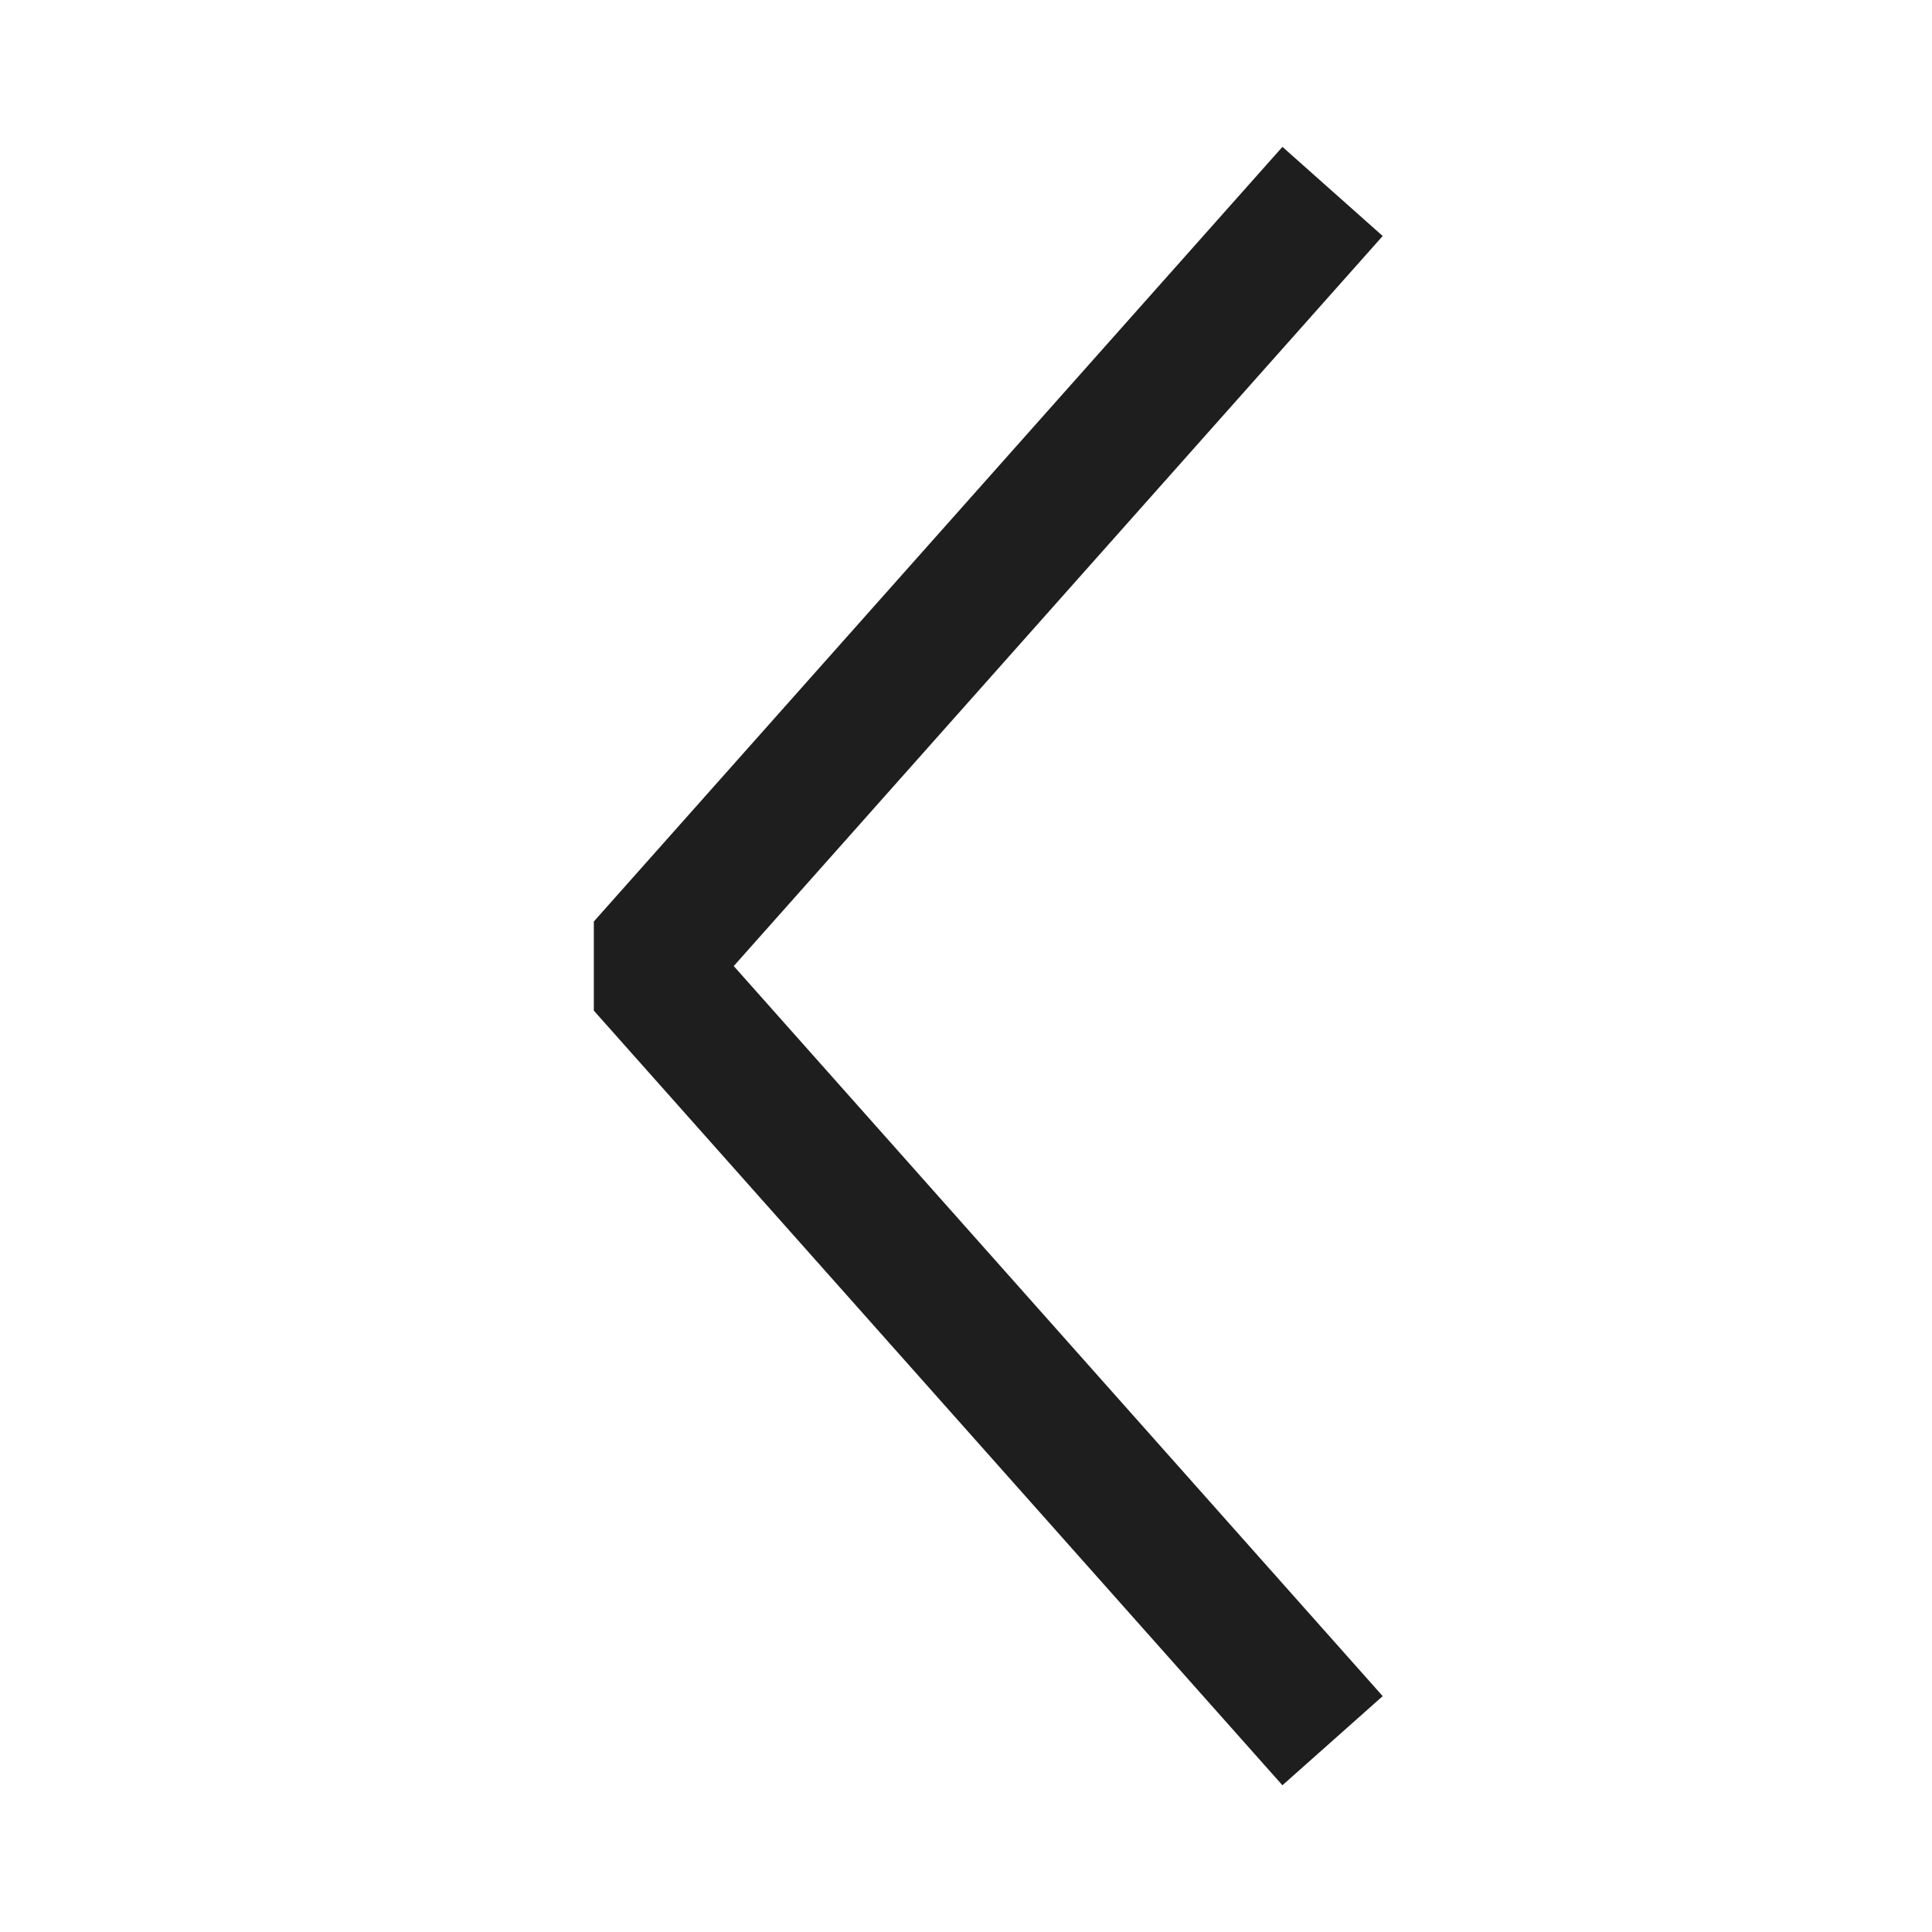 <svg width="60" height="60" viewBox="0 0 60 60" fill="none" xmlns="http://www.w3.org/2000/svg">
<path fill-rule="evenodd" clip-rule="evenodd" d="M22.787 30.002L42.941 52.675L39.827 55.443L18.442 31.386L18.442 28.618L39.827 4.561L42.941 7.329L22.787 30.002Z" fill="#1E1E1E"/>
</svg>
